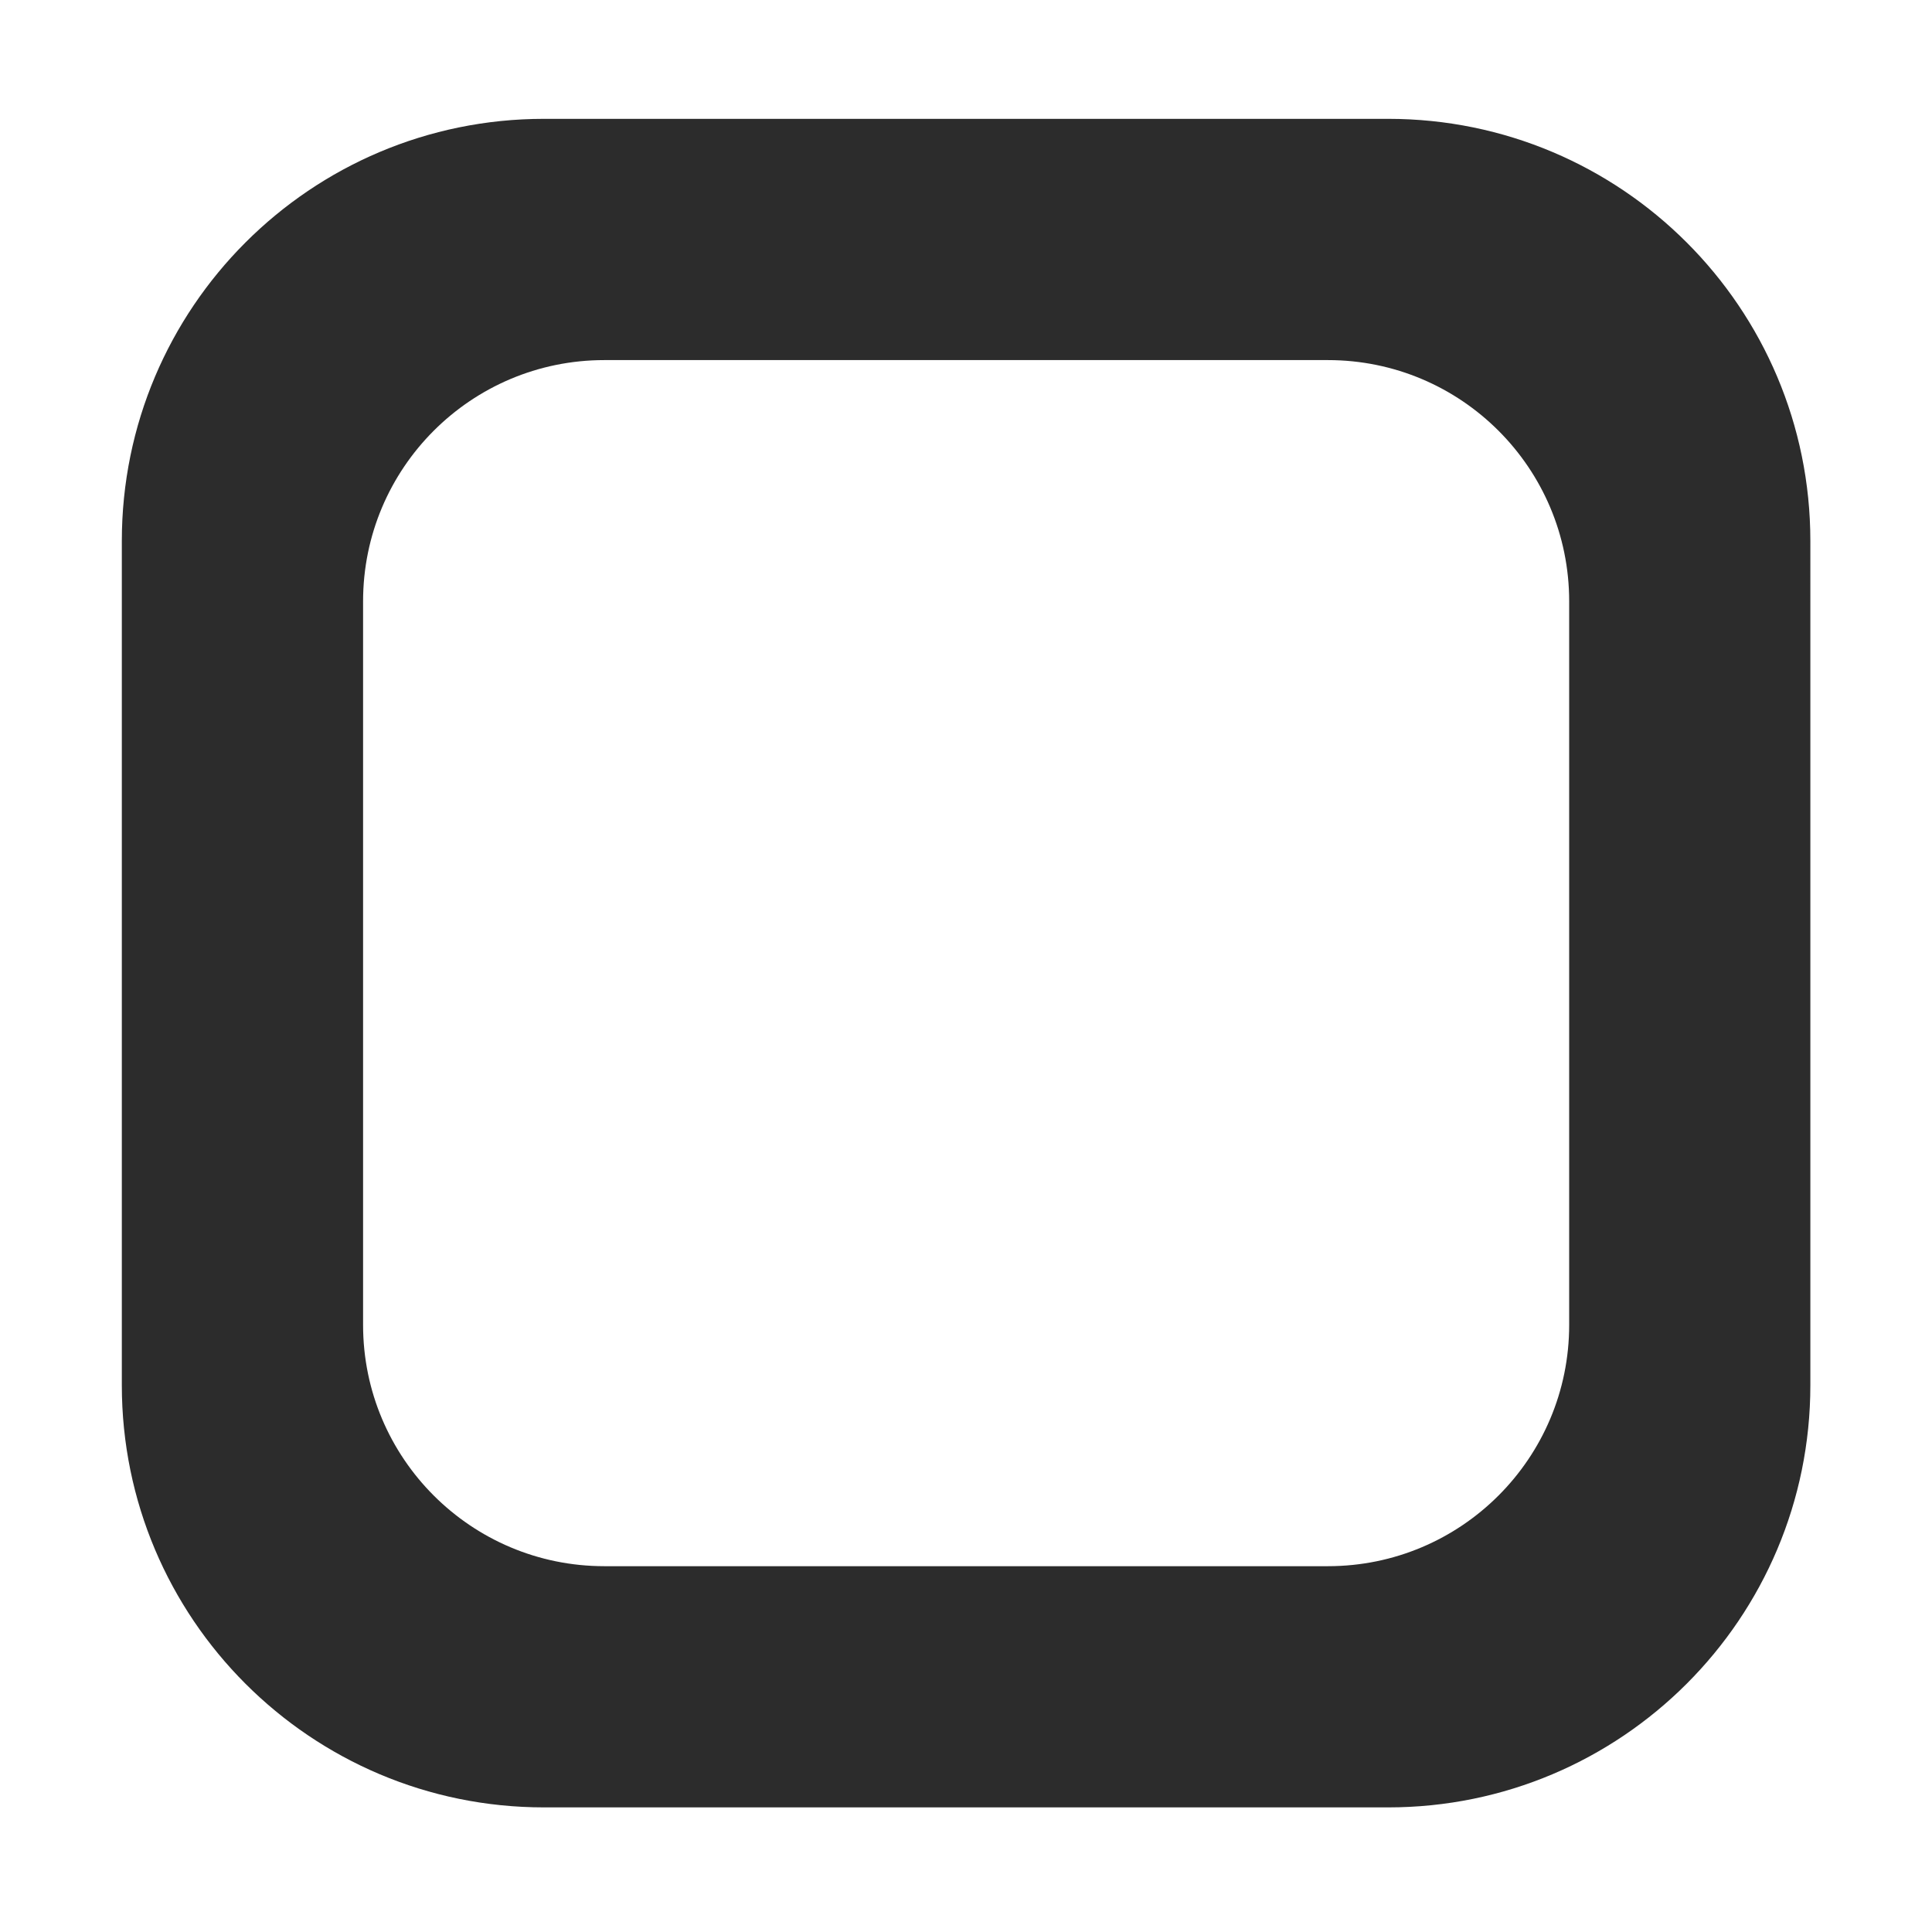 <svg t="1636804389536" class="icon" viewBox="0 0 1024 1024" version="1.1" xmlns="http://www.w3.org/2000/svg" p-id="1220" width="200" height="200"><path d="M735.787 62.989 288.31 62.989c-123.567 0-223.739 100.164-223.739 223.739l0 447.476c0 123.555 100.17 223.751 223.739 223.751l447.476 0c123.561 0 223.739-100.196 223.739-223.751L959.526 286.727C959.526 163.153 859.348 62.989 735.787 62.989zM831.694 702.26c0 70.612-57.239 127.851-127.851 127.851L320.293 830.111c-70.612 0-127.851-57.239-127.851-127.851L192.442 318.709c0-70.612 57.239-127.851 127.851-127.851l383.552 0c70.612 0 127.851 57.239 127.851 127.851L831.695 702.26z" p-id="1221" fill="#2c2c2c"></path></svg>